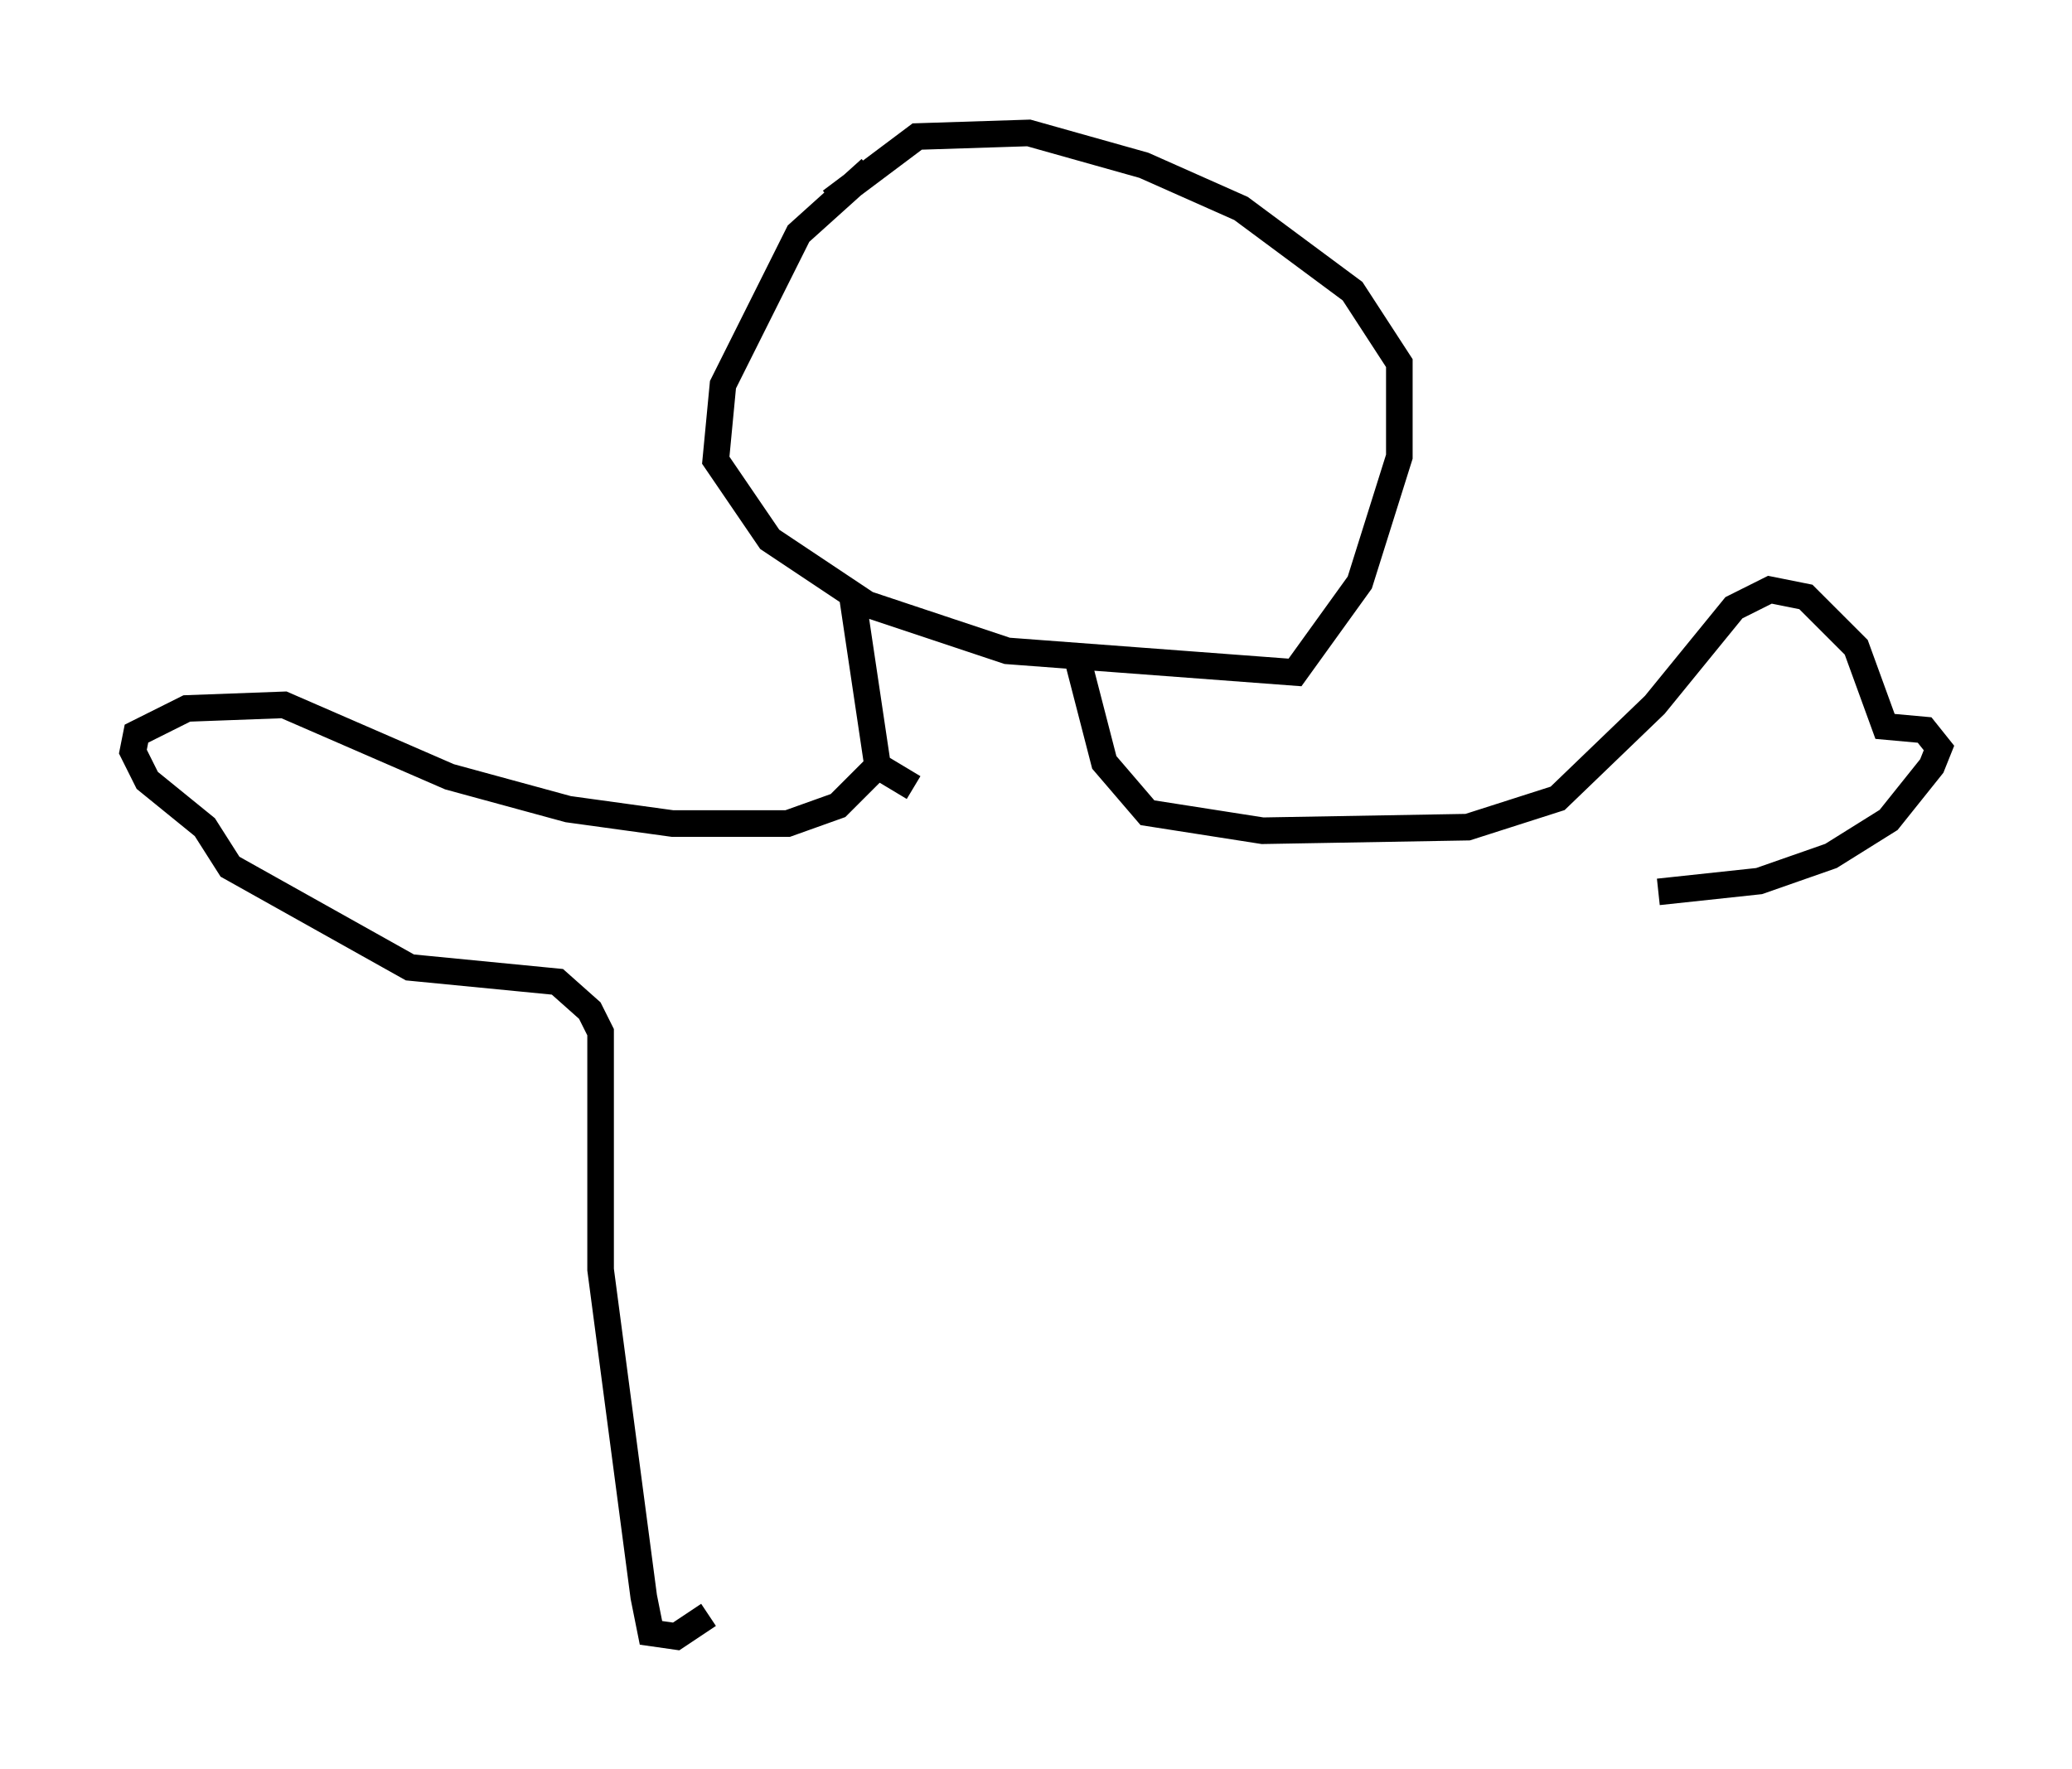 <?xml version="1.0" encoding="utf-8" ?>
<svg baseProfile="full" height="66.562" version="1.1" width="77.929" xmlns="http://www.w3.org/2000/svg" xmlns:ev="http://www.w3.org/2001/xml-events" xmlns:xlink="http://www.w3.org/1999/xlink"><defs /><rect fill="white" height="66.562" width="77.929" x="0" y="0" /><path d="M33.416, 6.353 m-0.677, 0.0 l-2.706, 2.436 -2.842, 5.683 l-0.271, 2.842 2.03, 2.977 l3.654, 2.436 5.277, 1.759 l10.825, 0.812 2.436, -3.383 l1.488, -4.736 0.0, -3.518 l-1.759, -2.706 -4.195, -3.112 l-3.654, -1.624 -4.33, -1.218 l-4.195, 0.135 -3.248, 2.436 m0.812, 14.885 l0.947, 6.36 1.353, 0.812 m6.089, -5.142 l1.083, 4.195 1.624, 1.894 l4.33, 0.677 7.713, -0.135 l3.383, -1.083 3.654, -3.518 l2.977, -3.654 1.353, -0.677 l1.353, 0.271 1.894, 1.894 l1.083, 2.977 1.488, 0.135 l0.541, 0.677 -0.271, 0.677 l-1.624, 2.03 -2.165, 1.353 l-2.706, 0.947 -3.789, 0.406 m-29.499, -4.601 l-1.353, 1.353 -1.894, 0.677 l-4.33, 0.0 -3.924, -0.541 l-4.465, -1.218 -6.225, -2.706 l-3.654, 0.135 -1.894, 0.947 l-0.135, 0.677 0.541, 1.083 l2.165, 1.759 0.947, 1.488 l6.766, 3.789 5.548, 0.541 l1.218, 1.083 0.406, 0.812 l0.0, 8.931 1.624, 12.314 l0.271, 1.353 0.947, 0.135 l1.218, -0.812 " fill="none" stroke="black" stroke-width="1" /></svg>